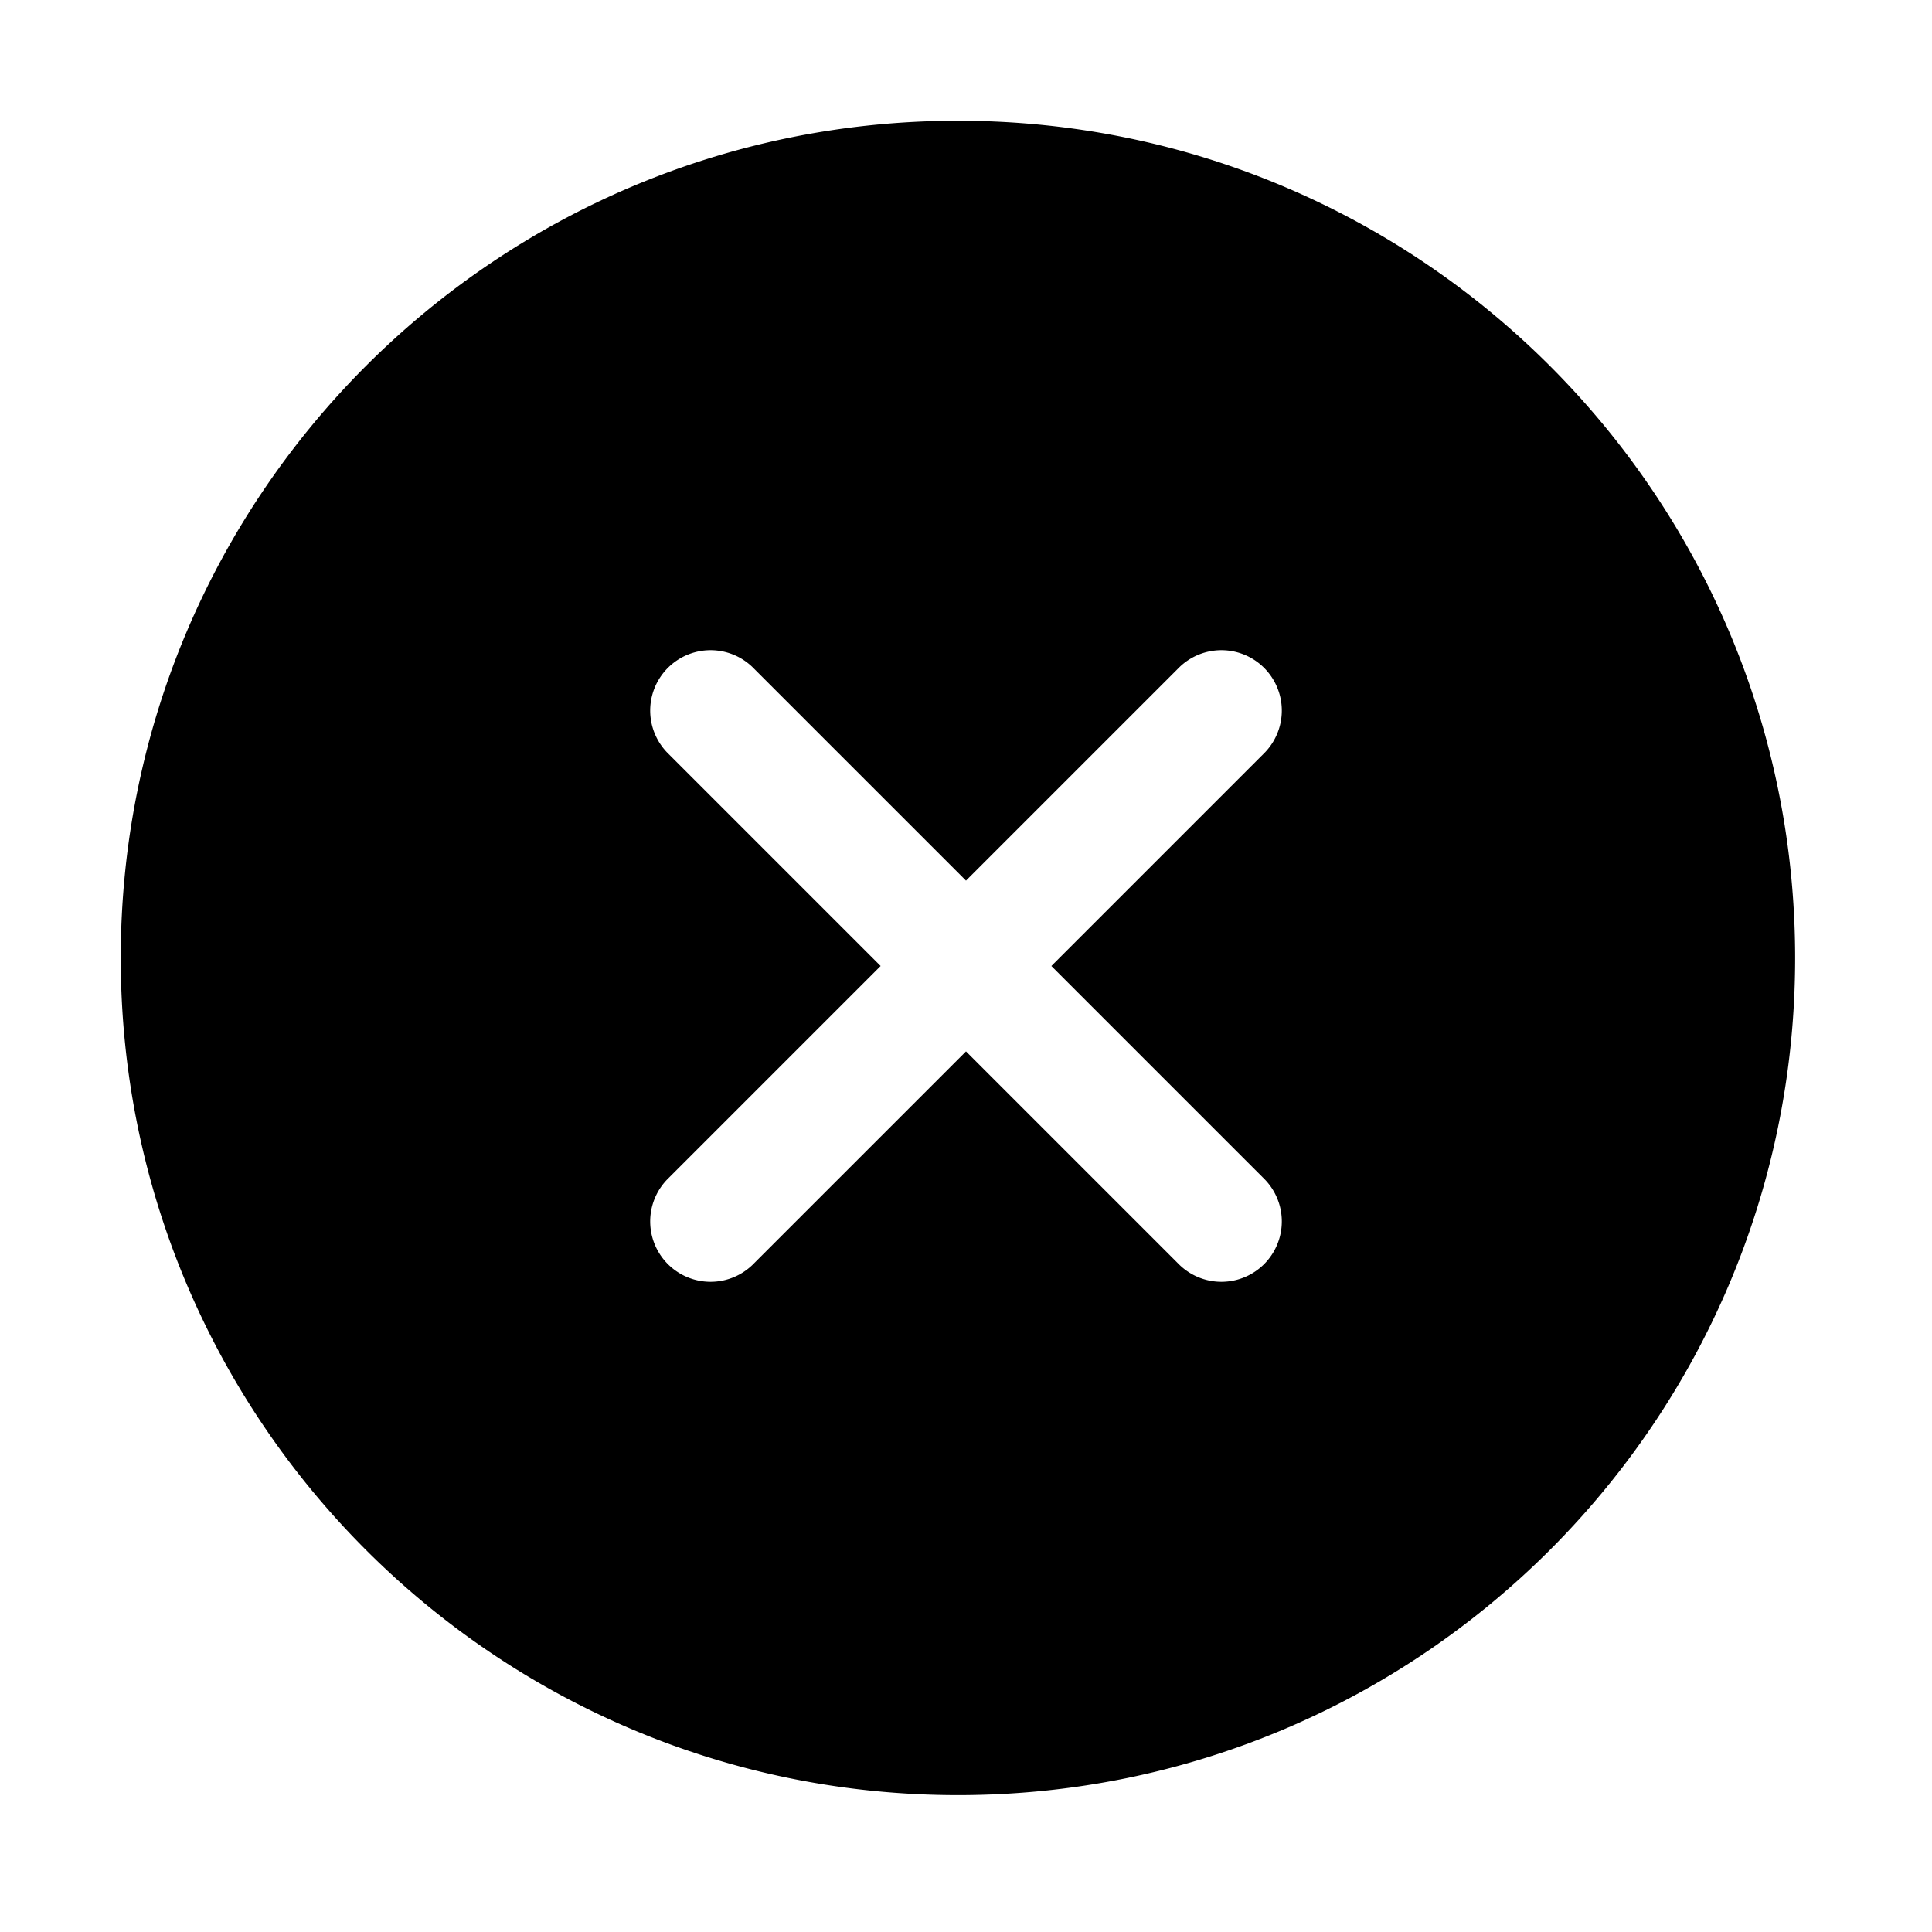 <svg class="icon" viewBox="0 0 1024 1024" version="1.1" xmlns="http://www.w3.org/2000/svg" width="200" height="200"><path d="M507.744 64c245.056 0 443.712 198.656 443.712 443.744 0 245.056-198.656 443.712-443.712 443.712C262.656 951.456 64 752.8 64 507.744 64 262.656 262.656 64 507.744 64z m-108.896 289.6a32 32 0 0 0-45.248 45.248L466.752 512l-113.152 113.152a32 32 0 0 0 45.248 45.248L512 557.248l113.152 113.152a32 32 0 0 0 45.248-45.248L557.248 512l113.152-113.152a32 32 0 0 0-45.248-45.248L512 466.752z" p-id="2140" fill="currentColor"></path></svg>